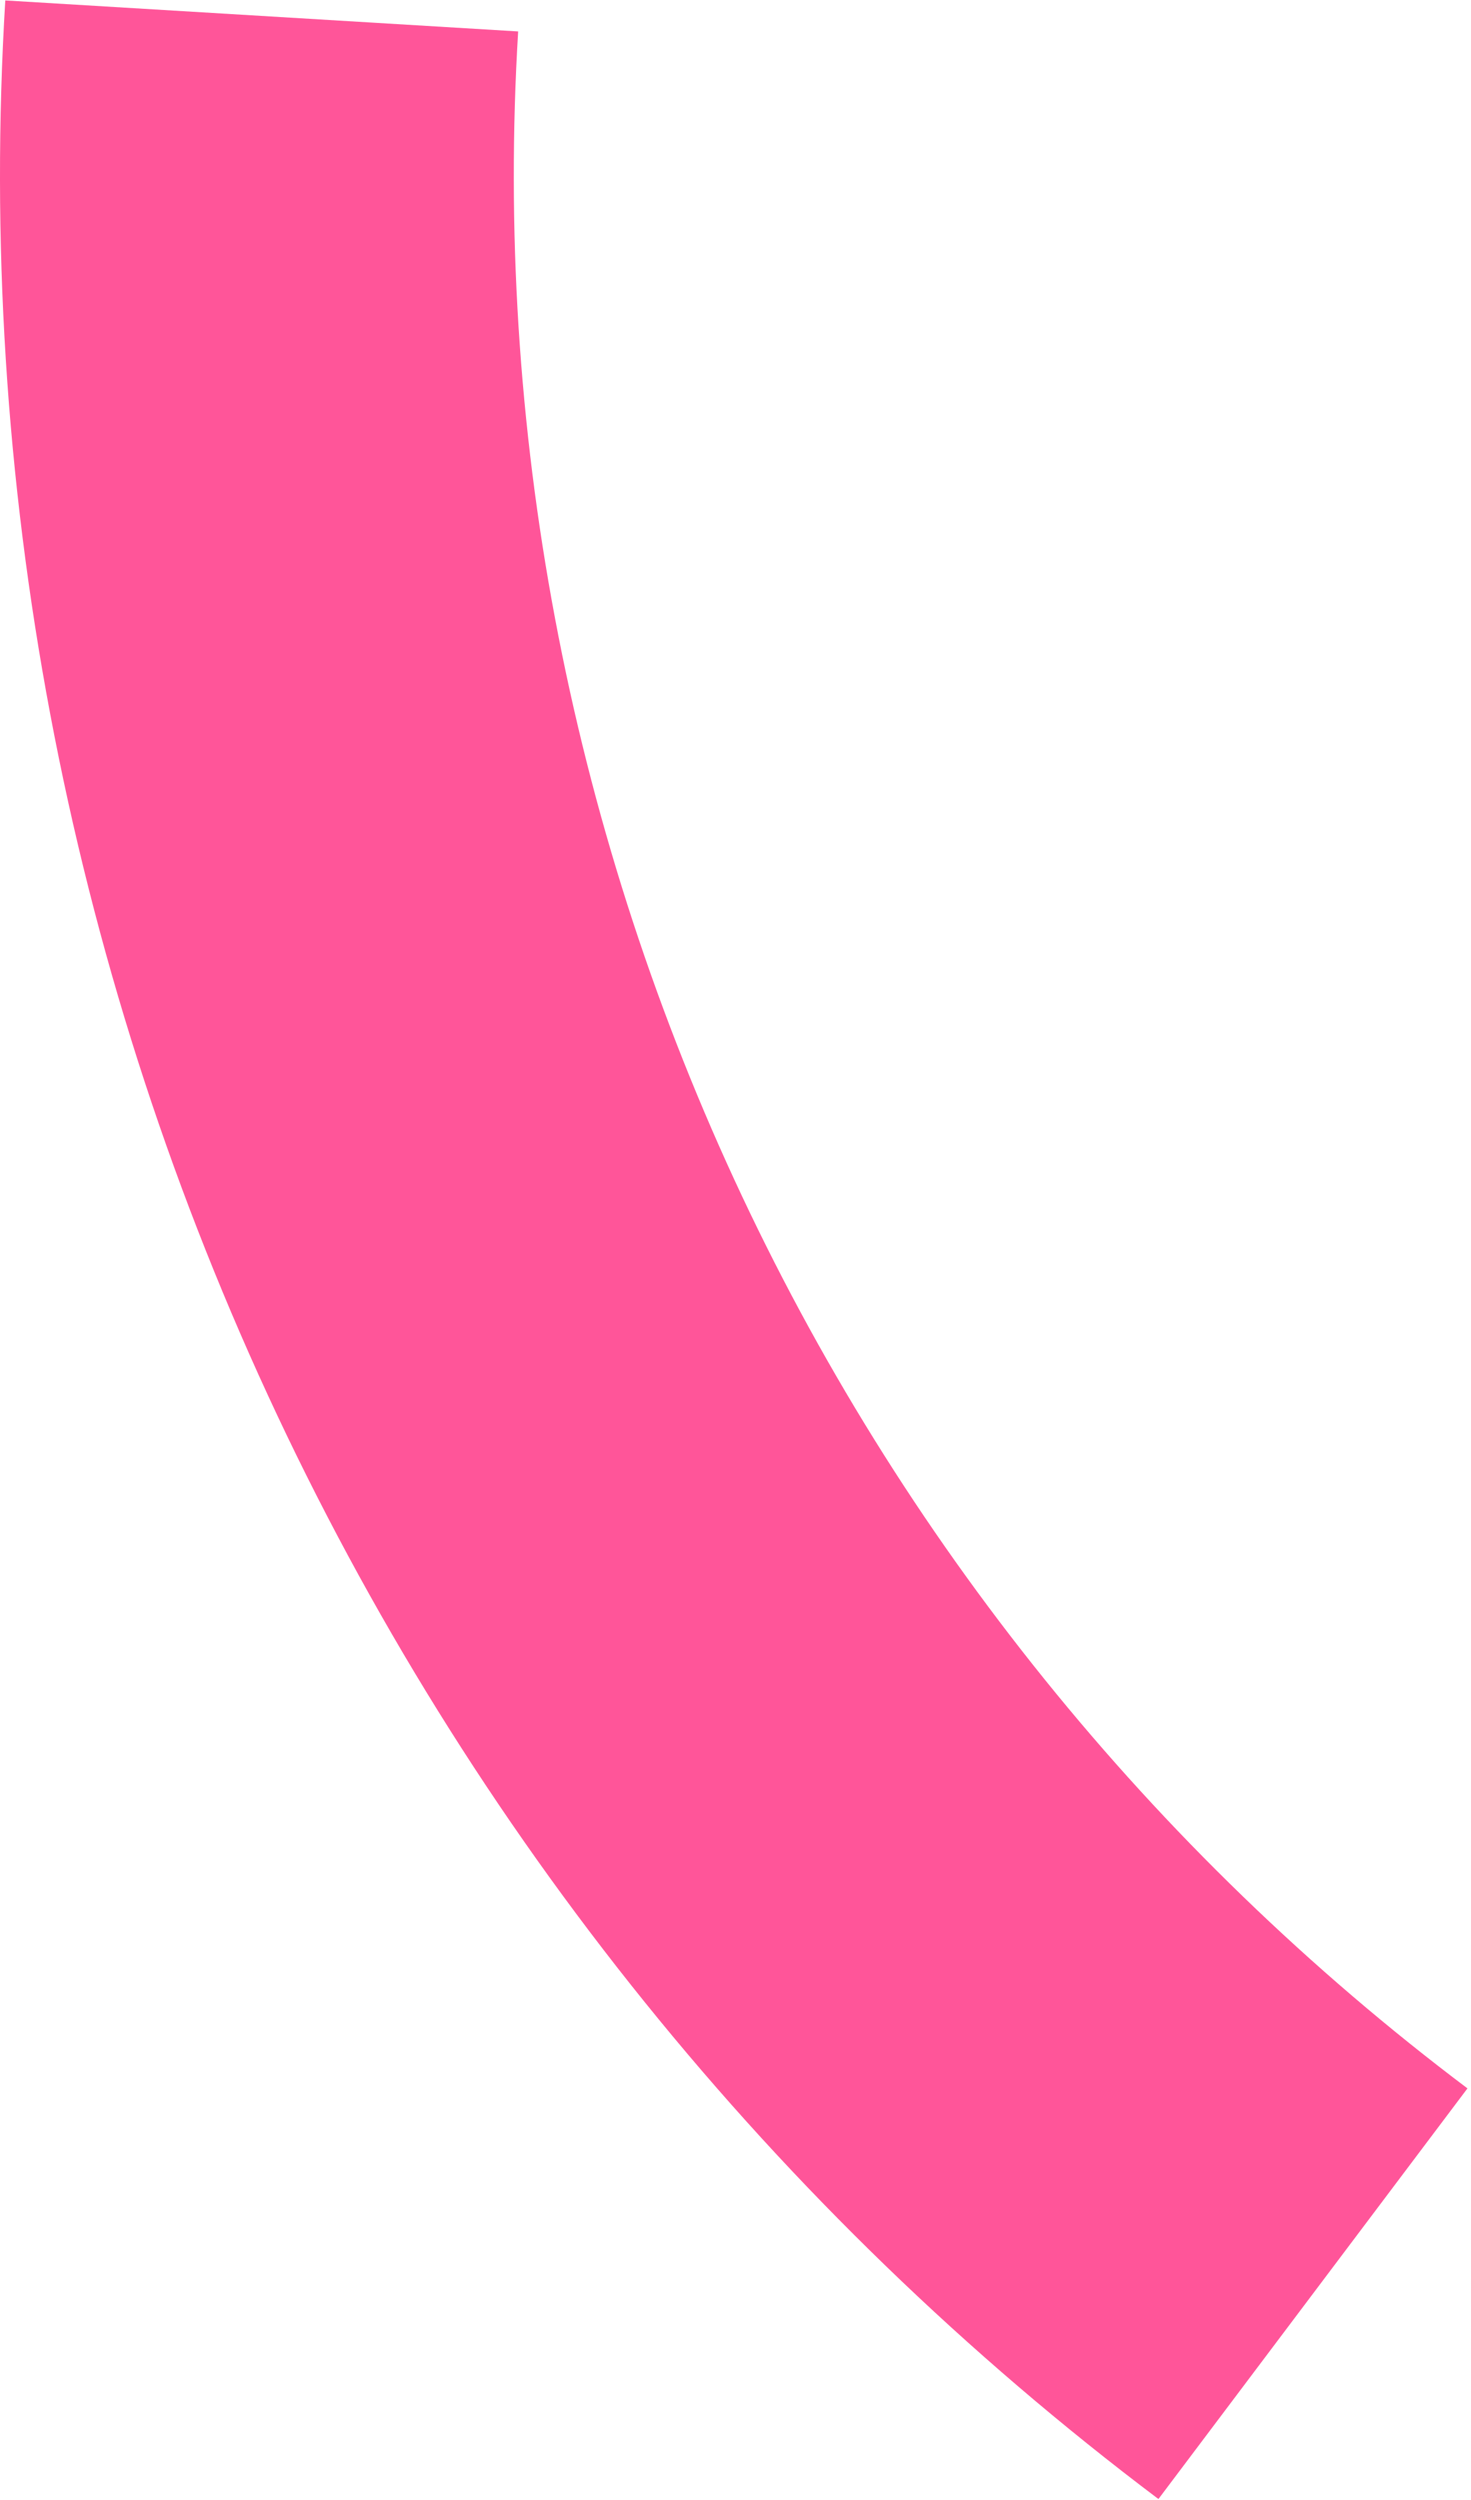 <svg width="146" height="248" viewBox="0 0 146 248" fill="none" xmlns="http://www.w3.org/2000/svg" xmlns:xlink="http://www.w3.org/1999/xlink">
<path d="M0.525,0.043C-2.348,47.599 6.6,95.127 26.571,138.383C46.542,181.637 76.915,219.273 114.977,247.929L145.649,207.189C114.315,183.599 89.311,152.615 72.87,117.005C56.429,81.397 49.062,42.269 51.428,3.119L0.525,0.043Z" fill="#FF5599"/>
</svg>
